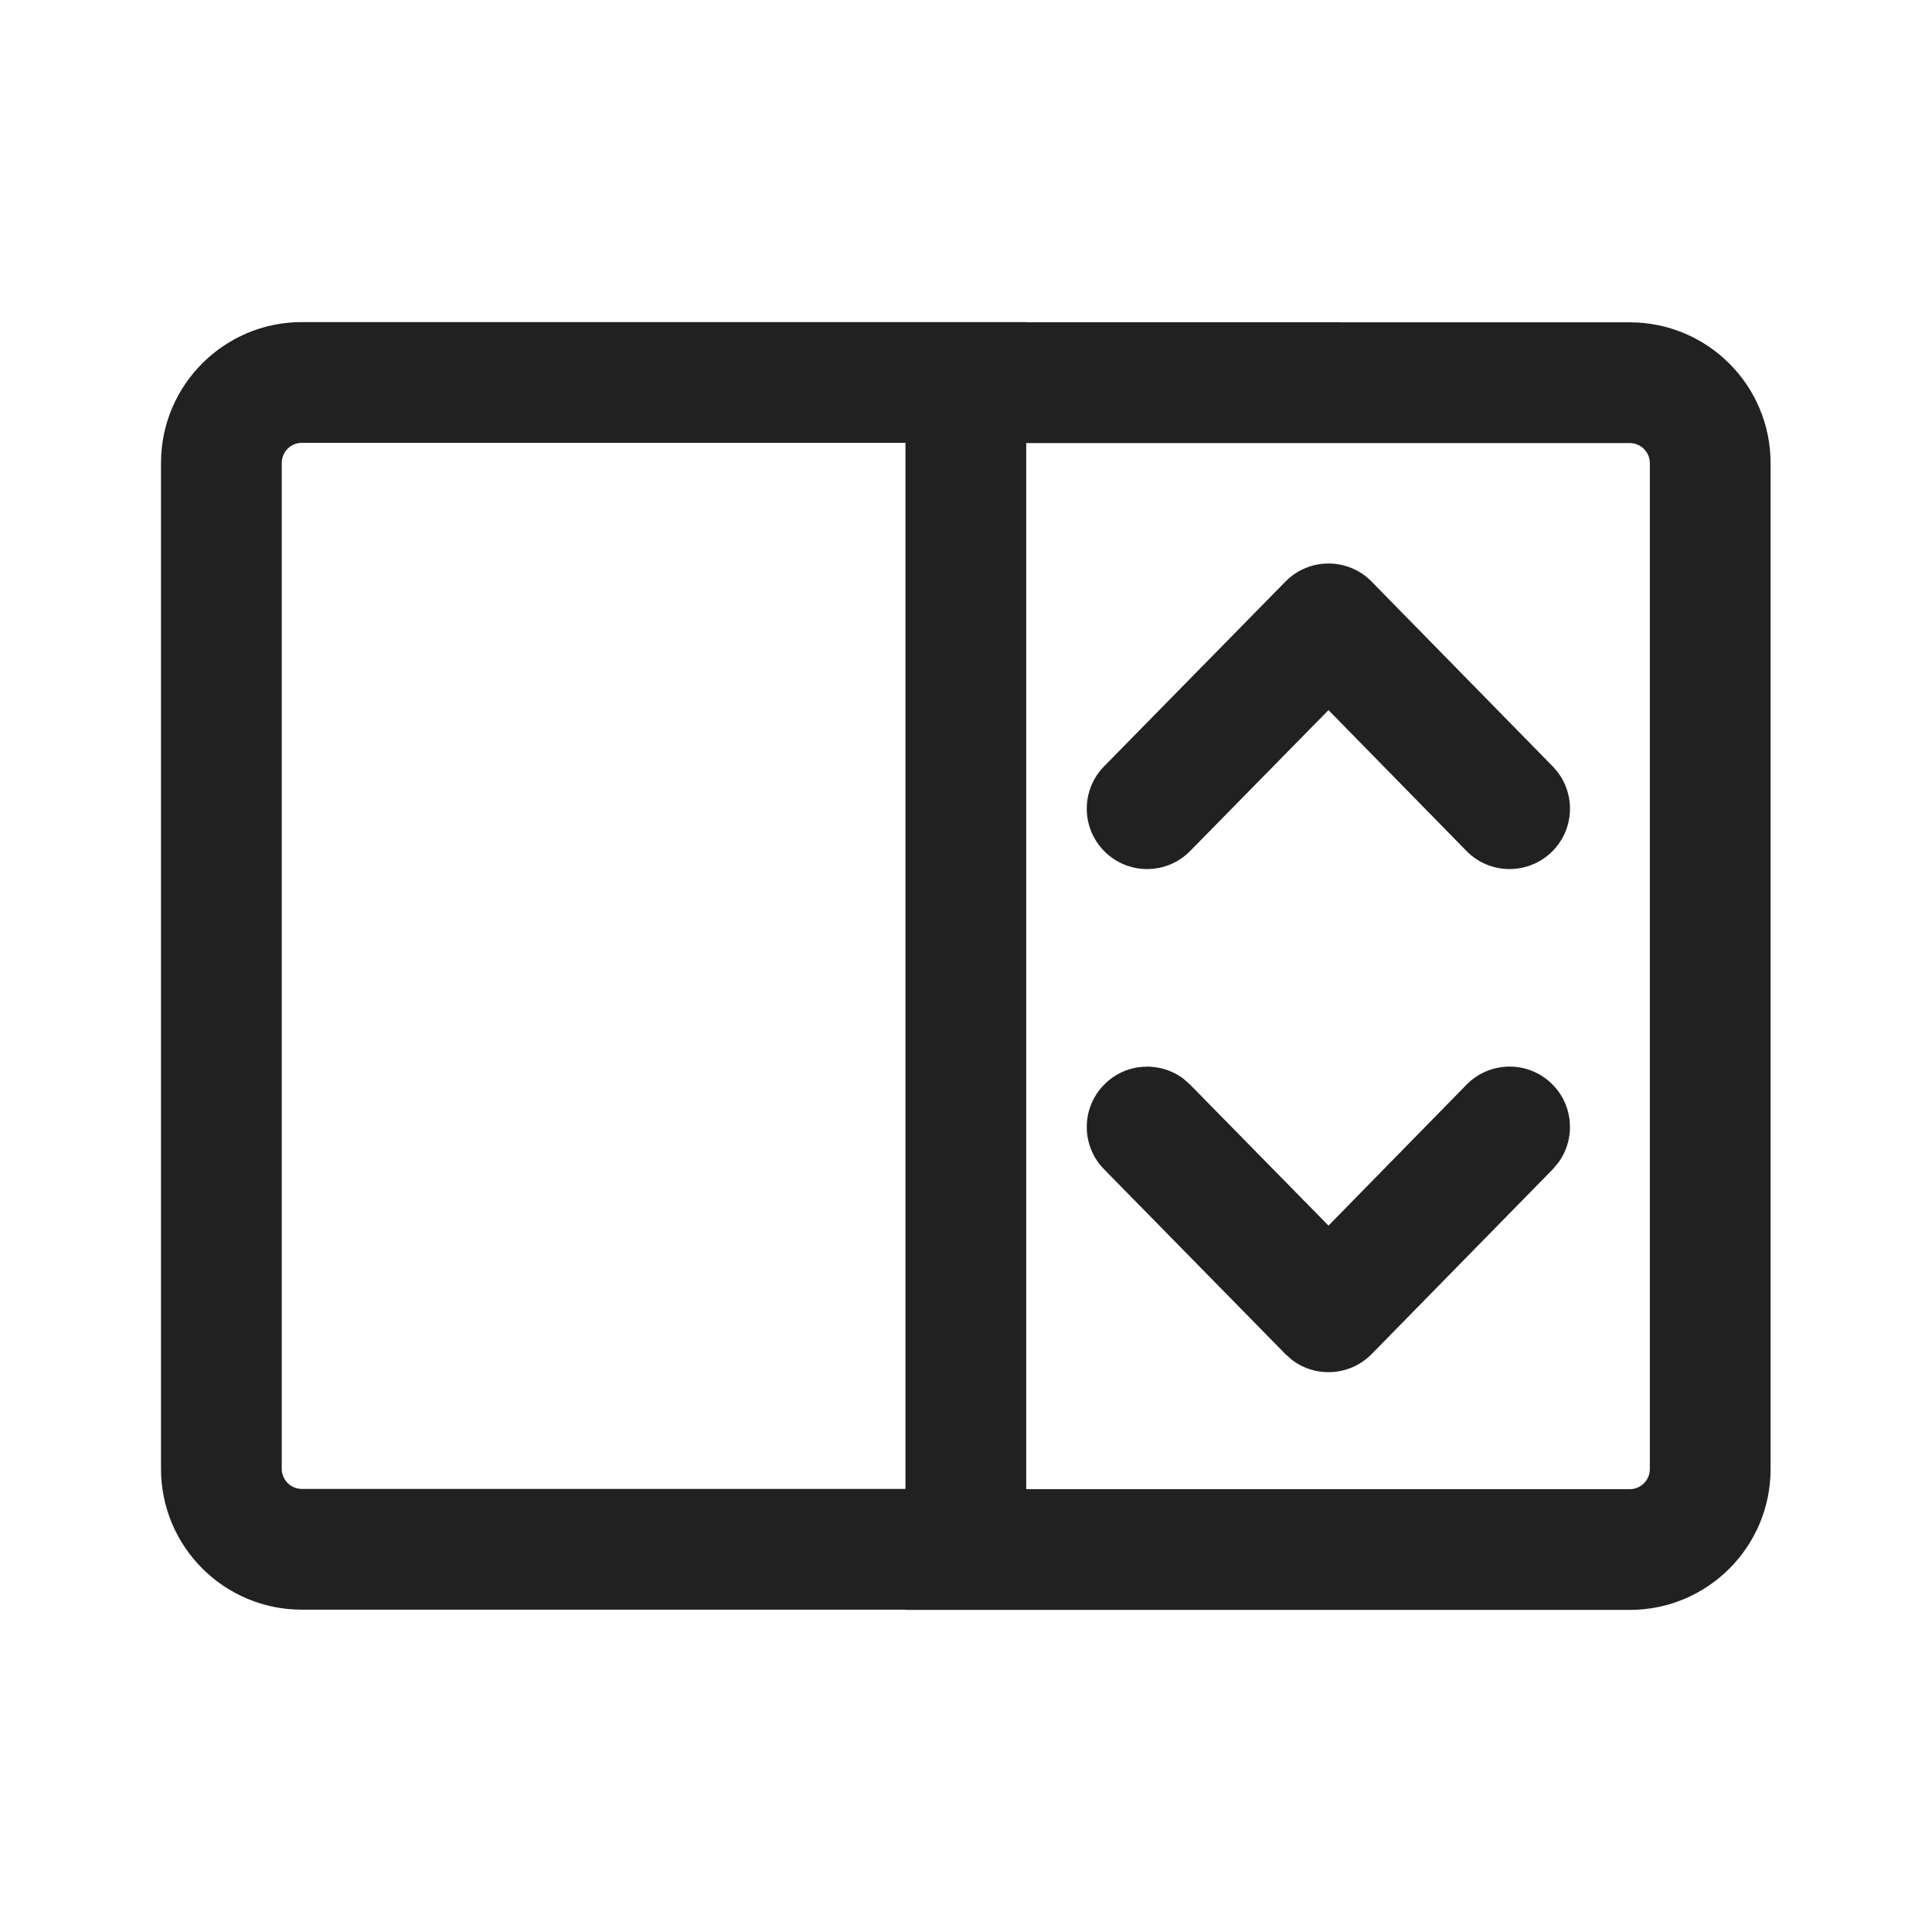 <svg width="24" height="24" viewBox="0 0 24 24" fill="none" xmlns="http://www.w3.org/2000/svg">
<path d="M12.748 4.001L12.747 4.003L20.245 4.004C21.212 4.004 21.995 4.787 21.995 5.754V18.249C21.995 19.215 21.212 19.999 20.245 19.999H11.248L11.247 19.996L3.75 19.996C2.784 19.996 2 19.213 2 18.246V5.751C2 4.785 2.784 4.001 3.75 4.001H12.748ZM20.245 5.504H12.748V18.499H20.245C20.383 18.499 20.495 18.387 20.495 18.249V5.754C20.495 5.616 20.383 5.504 20.245 5.504ZM11.248 5.501H3.75C3.612 5.501 3.5 5.613 3.5 5.751V18.246C3.5 18.384 3.612 18.496 3.75 18.496H11.248V5.501ZM14.702 13.401L14.785 13.475L16.503 15.225L18.217 13.475C18.507 13.179 18.982 13.174 19.278 13.464C19.547 13.728 19.575 14.144 19.36 14.44L19.289 14.525L17.039 16.821C16.771 17.093 16.348 17.118 16.052 16.895L15.968 16.821L13.715 14.525C13.425 14.23 13.429 13.755 13.725 13.465C13.993 13.201 14.41 13.181 14.702 13.401ZM17.039 7.225L19.289 9.521C19.578 9.817 19.574 10.291 19.278 10.581C18.982 10.871 18.507 10.867 18.217 10.571L16.503 8.821L14.785 10.571C14.495 10.867 14.02 10.871 13.725 10.581C13.429 10.291 13.425 9.816 13.715 9.52L15.968 7.225C16.262 6.925 16.745 6.925 17.039 7.225Z" fill="#212121"/>
</svg>
